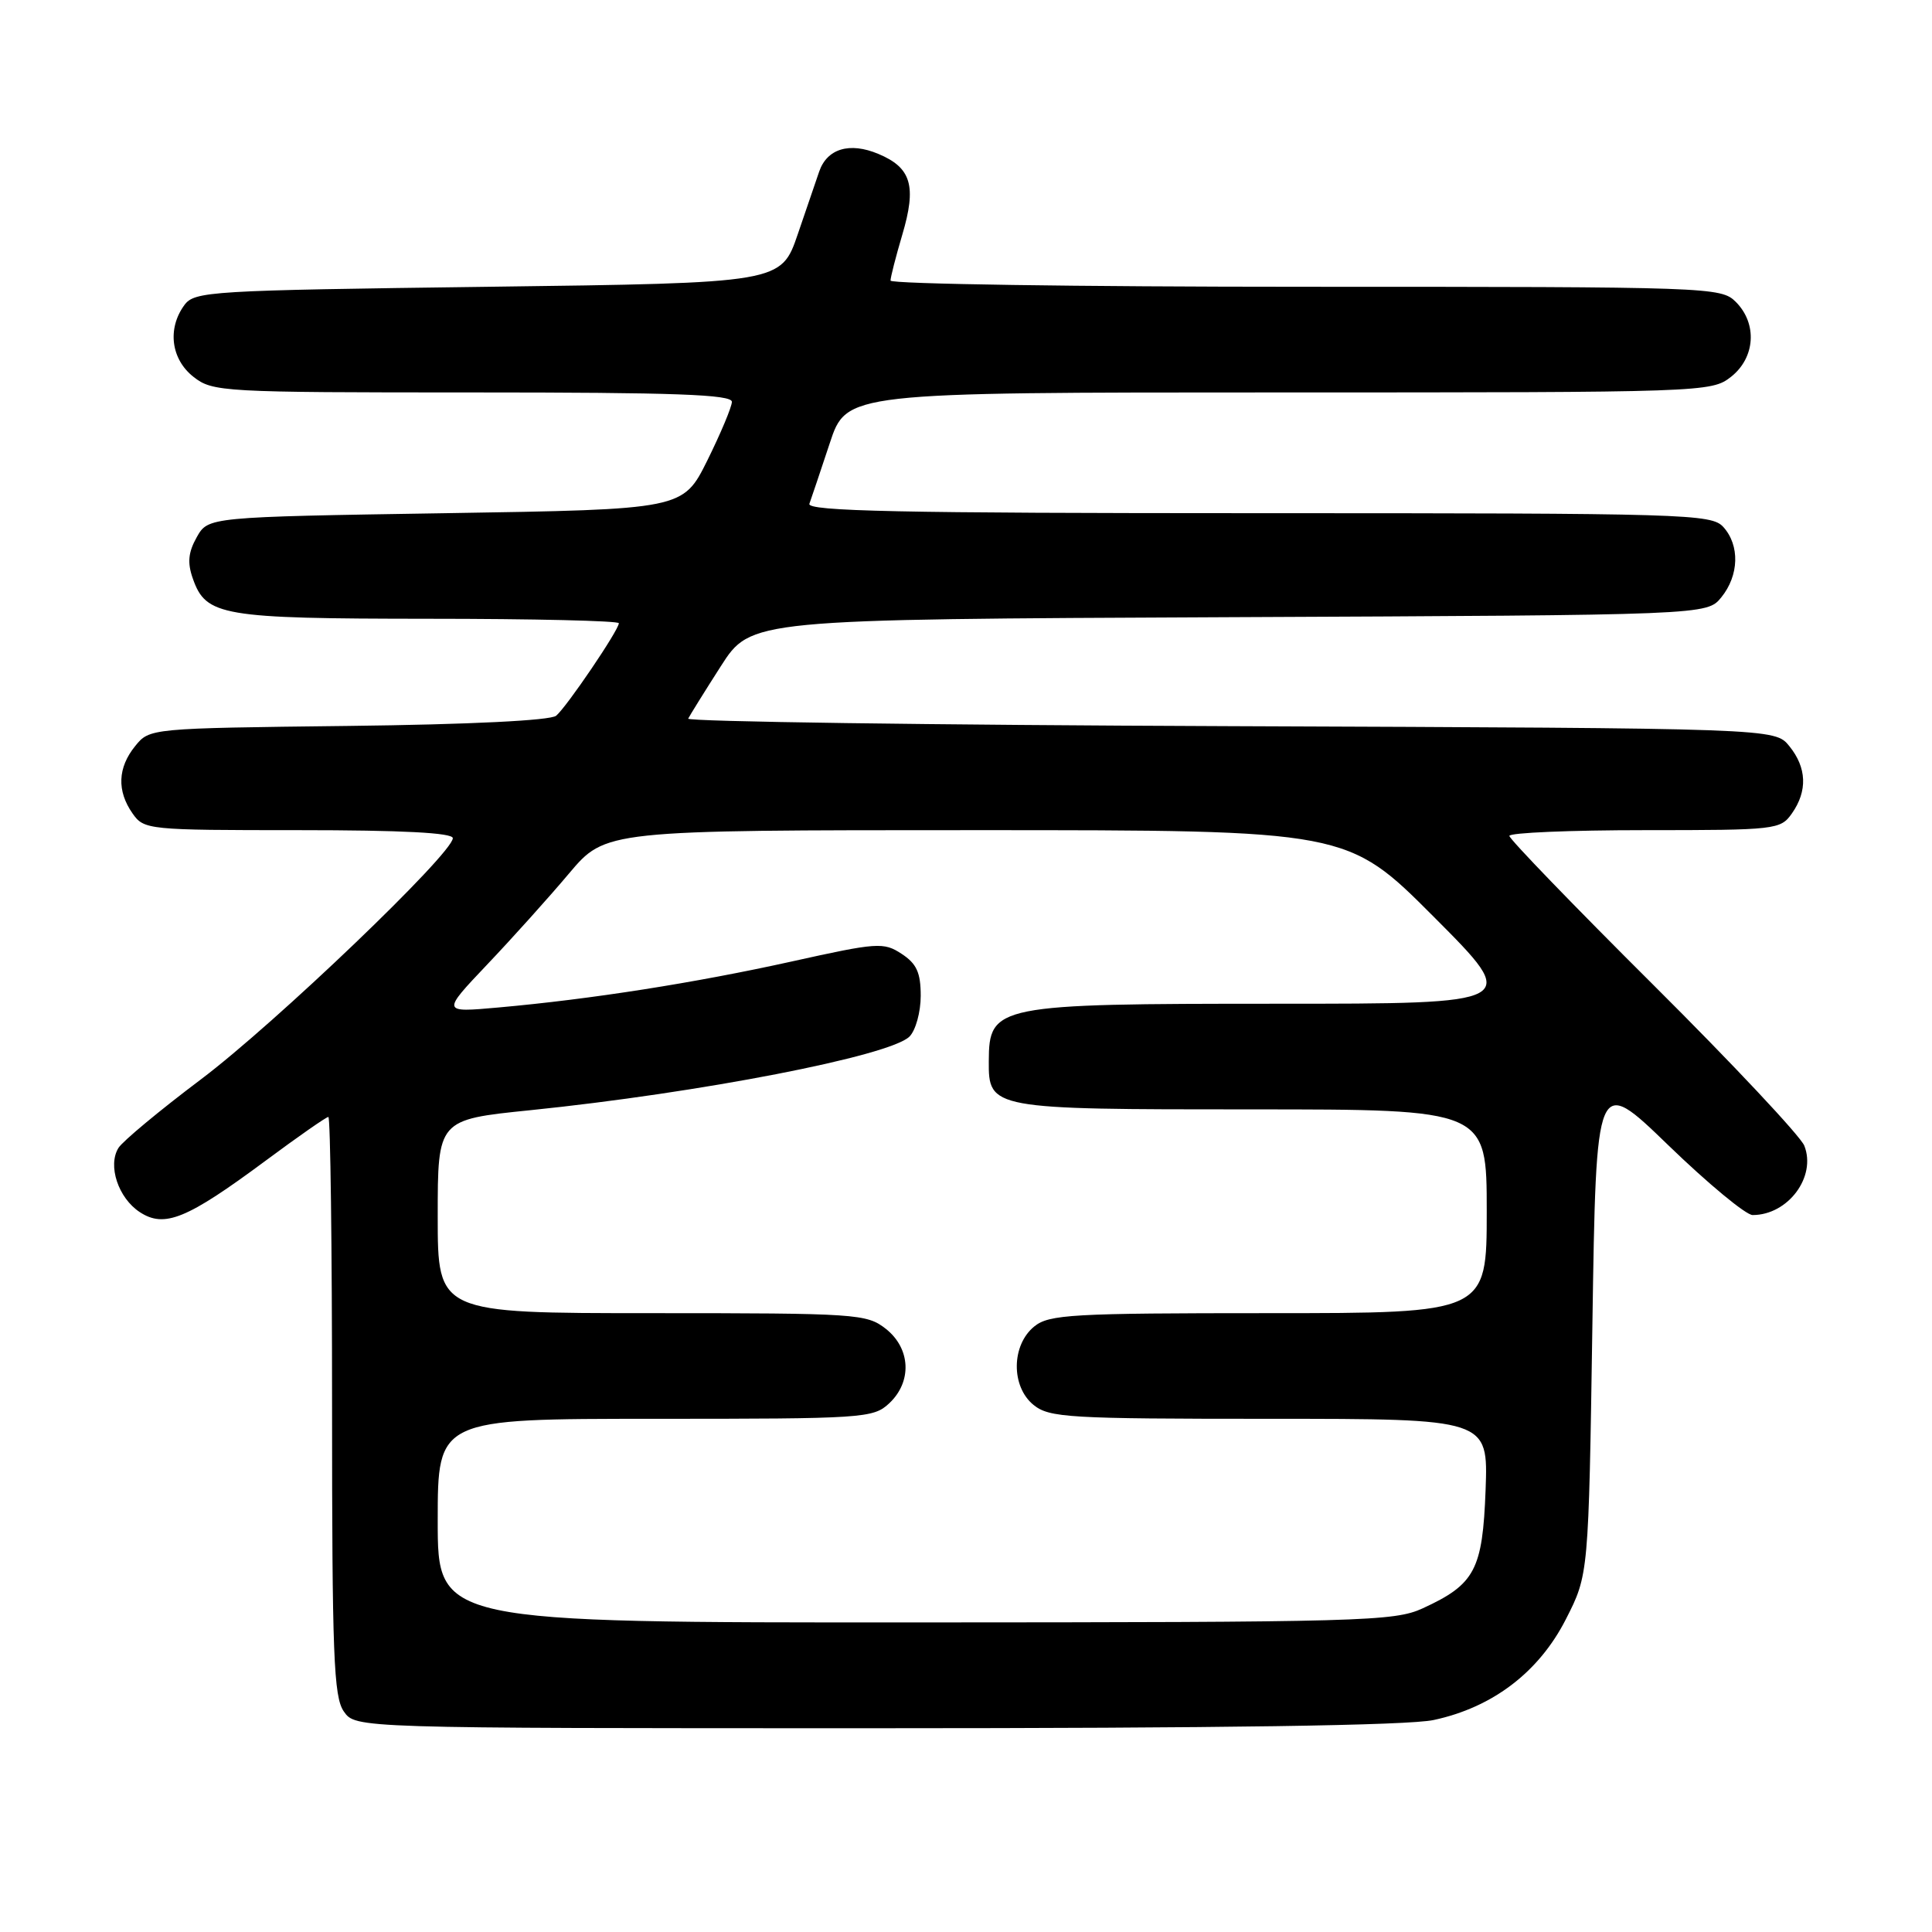 <?xml version="1.0" encoding="UTF-8" standalone="no"?>
<!DOCTYPE svg PUBLIC "-//W3C//DTD SVG 1.1//EN" "http://www.w3.org/Graphics/SVG/1.1/DTD/svg11.dtd" >
<svg xmlns="http://www.w3.org/2000/svg" xmlns:xlink="http://www.w3.org/1999/xlink" version="1.1" viewBox="0 0 256 256">
 <g >
 <path fill="currentColor"
d=" M 189.97 227.91 C 197.78 226.24 203.91 221.57 207.48 214.57 C 210.50 208.65 210.50 208.65 211.00 175.57 C 211.50 142.50 211.50 142.50 221.06 151.75 C 226.32 156.84 231.35 161.00 232.23 161.00 C 236.93 161.00 240.71 155.92 239.08 151.81 C 238.57 150.54 229.57 140.95 219.08 130.51 C 208.59 120.07 200.00 111.18 200.00 110.76 C 200.00 110.34 208.07 110.00 217.94 110.00 C 235.35 110.00 235.93 109.93 237.44 107.78 C 239.53 104.80 239.41 101.72 237.09 98.86 C 235.18 96.50 235.18 96.50 163.01 96.22 C 123.32 96.07 91.00 95.62 91.19 95.22 C 91.38 94.83 93.32 91.70 95.51 88.28 C 99.50 82.06 99.50 82.06 162.84 81.78 C 226.18 81.50 226.18 81.50 228.09 79.14 C 230.44 76.24 230.55 72.26 228.35 69.83 C 226.78 68.10 223.55 68.00 166.74 68.00 C 119.20 68.00 106.88 67.74 107.25 66.75 C 107.50 66.06 108.71 62.46 109.94 58.75 C 112.16 52.00 112.16 52.00 169.45 52.00 C 225.88 52.00 226.77 51.97 229.37 49.93 C 232.59 47.39 232.88 42.88 230.00 40.00 C 228.05 38.05 226.67 38.00 173.00 38.00 C 142.75 38.00 118.00 37.63 118.00 37.18 C 118.00 36.73 118.70 34.01 119.55 31.13 C 121.48 24.64 120.76 22.22 116.38 20.39 C 112.57 18.79 109.58 19.70 108.54 22.75 C 108.21 23.71 106.94 27.42 105.72 31.00 C 103.50 37.50 103.50 37.50 64.67 38.00 C 27.69 38.48 25.77 38.59 24.42 40.44 C 22.15 43.55 22.66 47.59 25.63 49.93 C 28.18 51.93 29.38 52.00 62.63 52.00 C 89.47 52.00 96.99 52.27 96.98 53.25 C 96.96 53.94 95.50 57.42 93.73 61.00 C 90.50 67.50 90.50 67.50 59.04 68.00 C 27.58 68.50 27.58 68.50 26.07 71.18 C 24.94 73.19 24.81 74.57 25.55 76.66 C 27.29 81.62 29.33 81.97 56.75 81.99 C 70.64 81.99 82.00 82.26 82.00 82.58 C 82.00 83.48 75.08 93.69 73.69 94.84 C 72.93 95.47 62.24 96.00 46.13 96.19 C 19.86 96.50 19.82 96.50 17.91 98.86 C 15.59 101.72 15.47 104.80 17.56 107.78 C 19.08 109.95 19.56 110.00 39.56 110.00 C 53.30 110.00 60.00 110.35 60.00 111.06 C 60.00 113.08 36.46 135.62 26.60 143.04 C 21.15 147.14 16.25 151.22 15.70 152.10 C 14.24 154.44 15.67 158.74 18.52 160.61 C 21.79 162.75 24.74 161.55 35.18 153.81 C 39.49 150.61 43.23 148.00 43.51 148.00 C 43.78 148.00 44.00 165.22 44.00 186.28 C 44.00 219.30 44.21 224.86 45.56 226.78 C 47.11 229.00 47.11 229.00 116.01 229.00 C 161.81 229.00 186.60 228.64 189.97 227.91 Z  M 58.00 201.50 C 58.00 188.00 58.00 188.00 86.81 188.00 C 114.42 188.00 115.71 187.92 117.81 185.96 C 120.88 183.10 120.68 178.68 117.37 176.07 C 114.84 174.09 113.55 174.00 86.37 174.00 C 58.00 174.00 58.00 174.00 58.00 161.18 C 58.00 148.36 58.00 148.36 70.25 147.11 C 92.75 144.81 117.94 139.92 120.51 137.35 C 121.33 136.53 122.00 134.10 122.00 131.95 C 122.00 128.88 121.46 127.69 119.47 126.39 C 117.08 124.82 116.27 124.88 104.87 127.41 C 92.07 130.24 78.33 132.40 66.01 133.50 C 58.52 134.17 58.52 134.17 64.53 127.83 C 67.84 124.35 72.73 118.91 75.39 115.75 C 80.24 110.00 80.24 110.00 129.39 110.00 C 178.53 110.00 178.53 110.00 190.00 121.50 C 201.47 133.00 201.47 133.00 169.17 133.00 C 131.97 133.00 131.05 133.18 131.02 140.60 C 130.98 146.95 131.28 147.00 165.83 147.00 C 197.00 147.00 197.00 147.00 197.00 160.50 C 197.00 174.00 197.00 174.00 168.11 174.00 C 142.04 174.00 139.01 174.17 137.05 175.76 C 134.00 178.23 133.95 183.73 136.95 186.16 C 139.04 187.85 141.57 188.00 168.21 188.00 C 197.19 188.00 197.19 188.00 196.85 197.40 C 196.45 208.03 195.45 209.93 188.50 213.12 C 184.75 214.84 180.48 214.96 121.25 214.98 C 58.00 215.00 58.00 215.00 58.00 201.50 Z "/>
</g>
</svg>